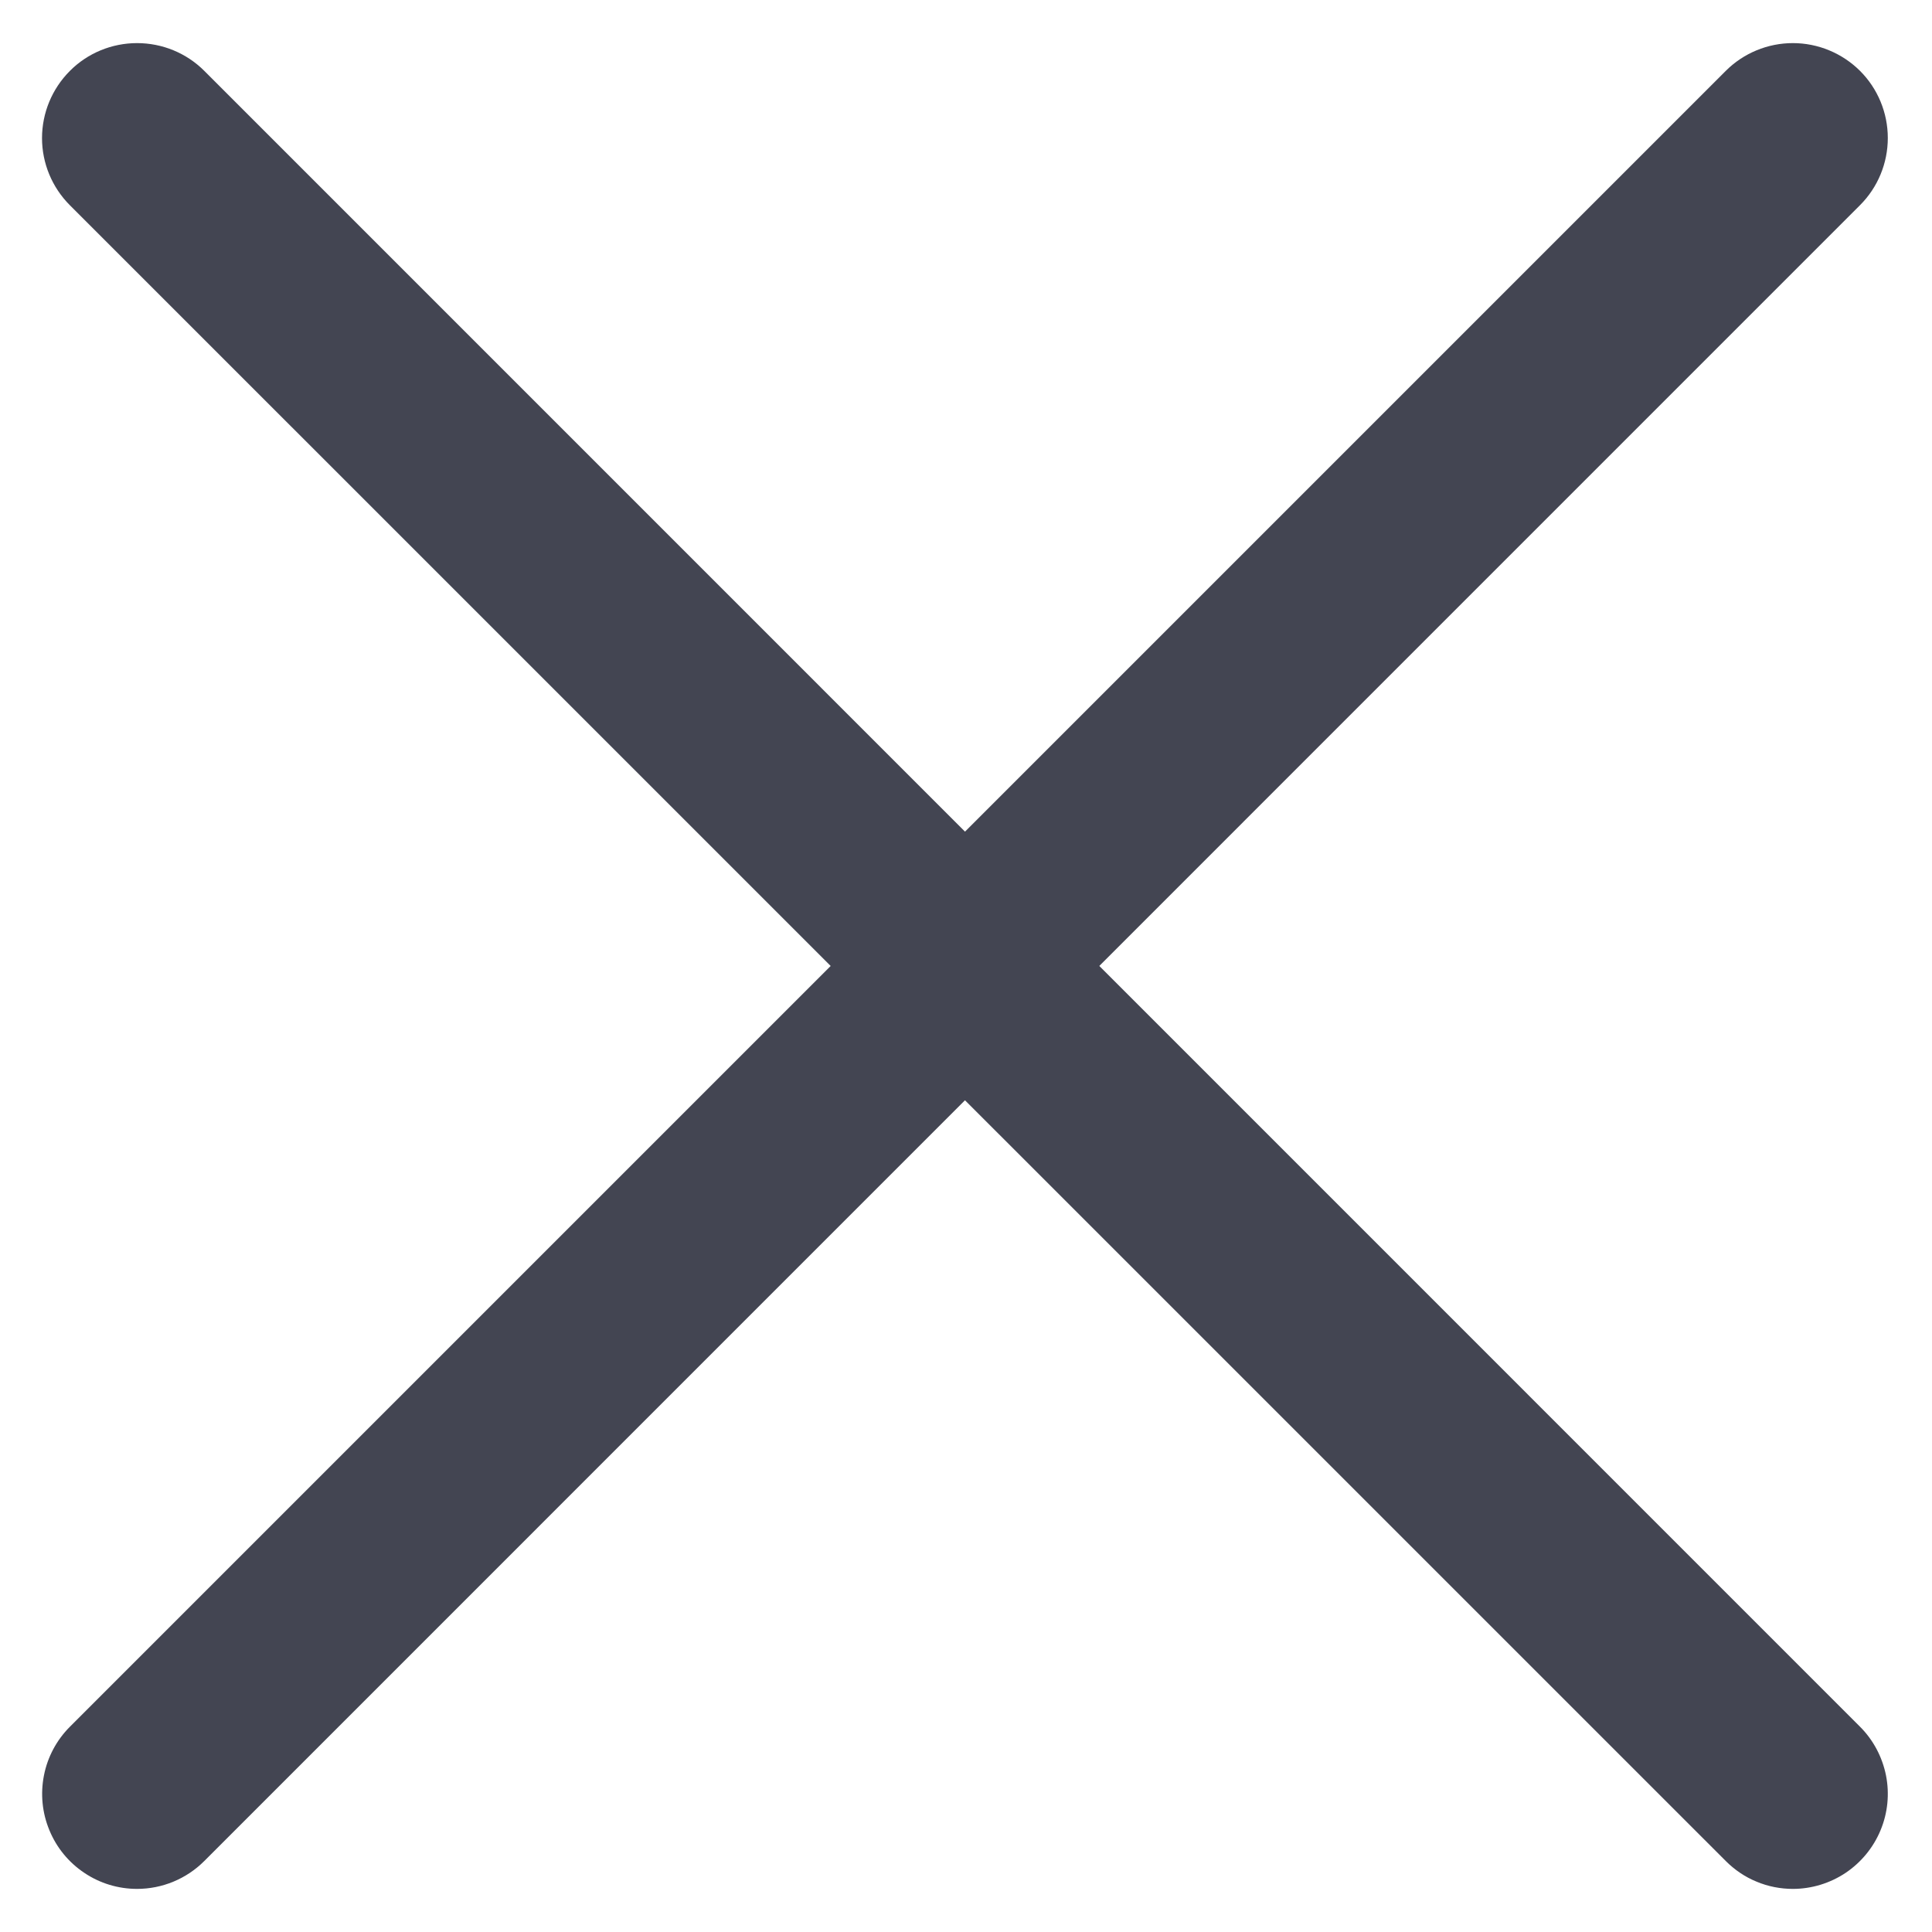 <svg width="16" height="16" viewBox="0 0 16 16" fill="none" xmlns="http://www.w3.org/2000/svg">
<path d="M1.135 15.643C0.979 15.643 0.827 15.597 0.698 15.51C0.569 15.424 0.468 15.301 0.409 15.157C0.349 15.013 0.334 14.855 0.364 14.703C0.394 14.55 0.469 14.41 0.579 14.3L14.292 0.587C14.439 0.44 14.639 0.357 14.848 0.357C15.056 0.357 15.256 0.44 15.404 0.587C15.551 0.734 15.634 0.934 15.634 1.143C15.634 1.352 15.551 1.552 15.404 1.699L1.692 15.412C1.544 15.56 1.344 15.643 1.135 15.643Z" fill="#434552"/>
<path d="M14.848 15.643C14.745 15.643 14.642 15.623 14.547 15.583C14.451 15.544 14.365 15.485 14.292 15.412L0.579 1.7C0.431 1.552 0.348 1.352 0.348 1.144C0.348 0.935 0.431 0.735 0.579 0.587C0.726 0.439 0.927 0.357 1.135 0.357C1.344 0.357 1.544 0.439 1.692 0.587L15.404 14.3C15.514 14.41 15.588 14.55 15.619 14.703C15.649 14.855 15.634 15.013 15.574 15.157C15.515 15.3 15.414 15.423 15.285 15.51C15.156 15.596 15.003 15.643 14.848 15.643Z" fill="#434552"/>
</svg>
